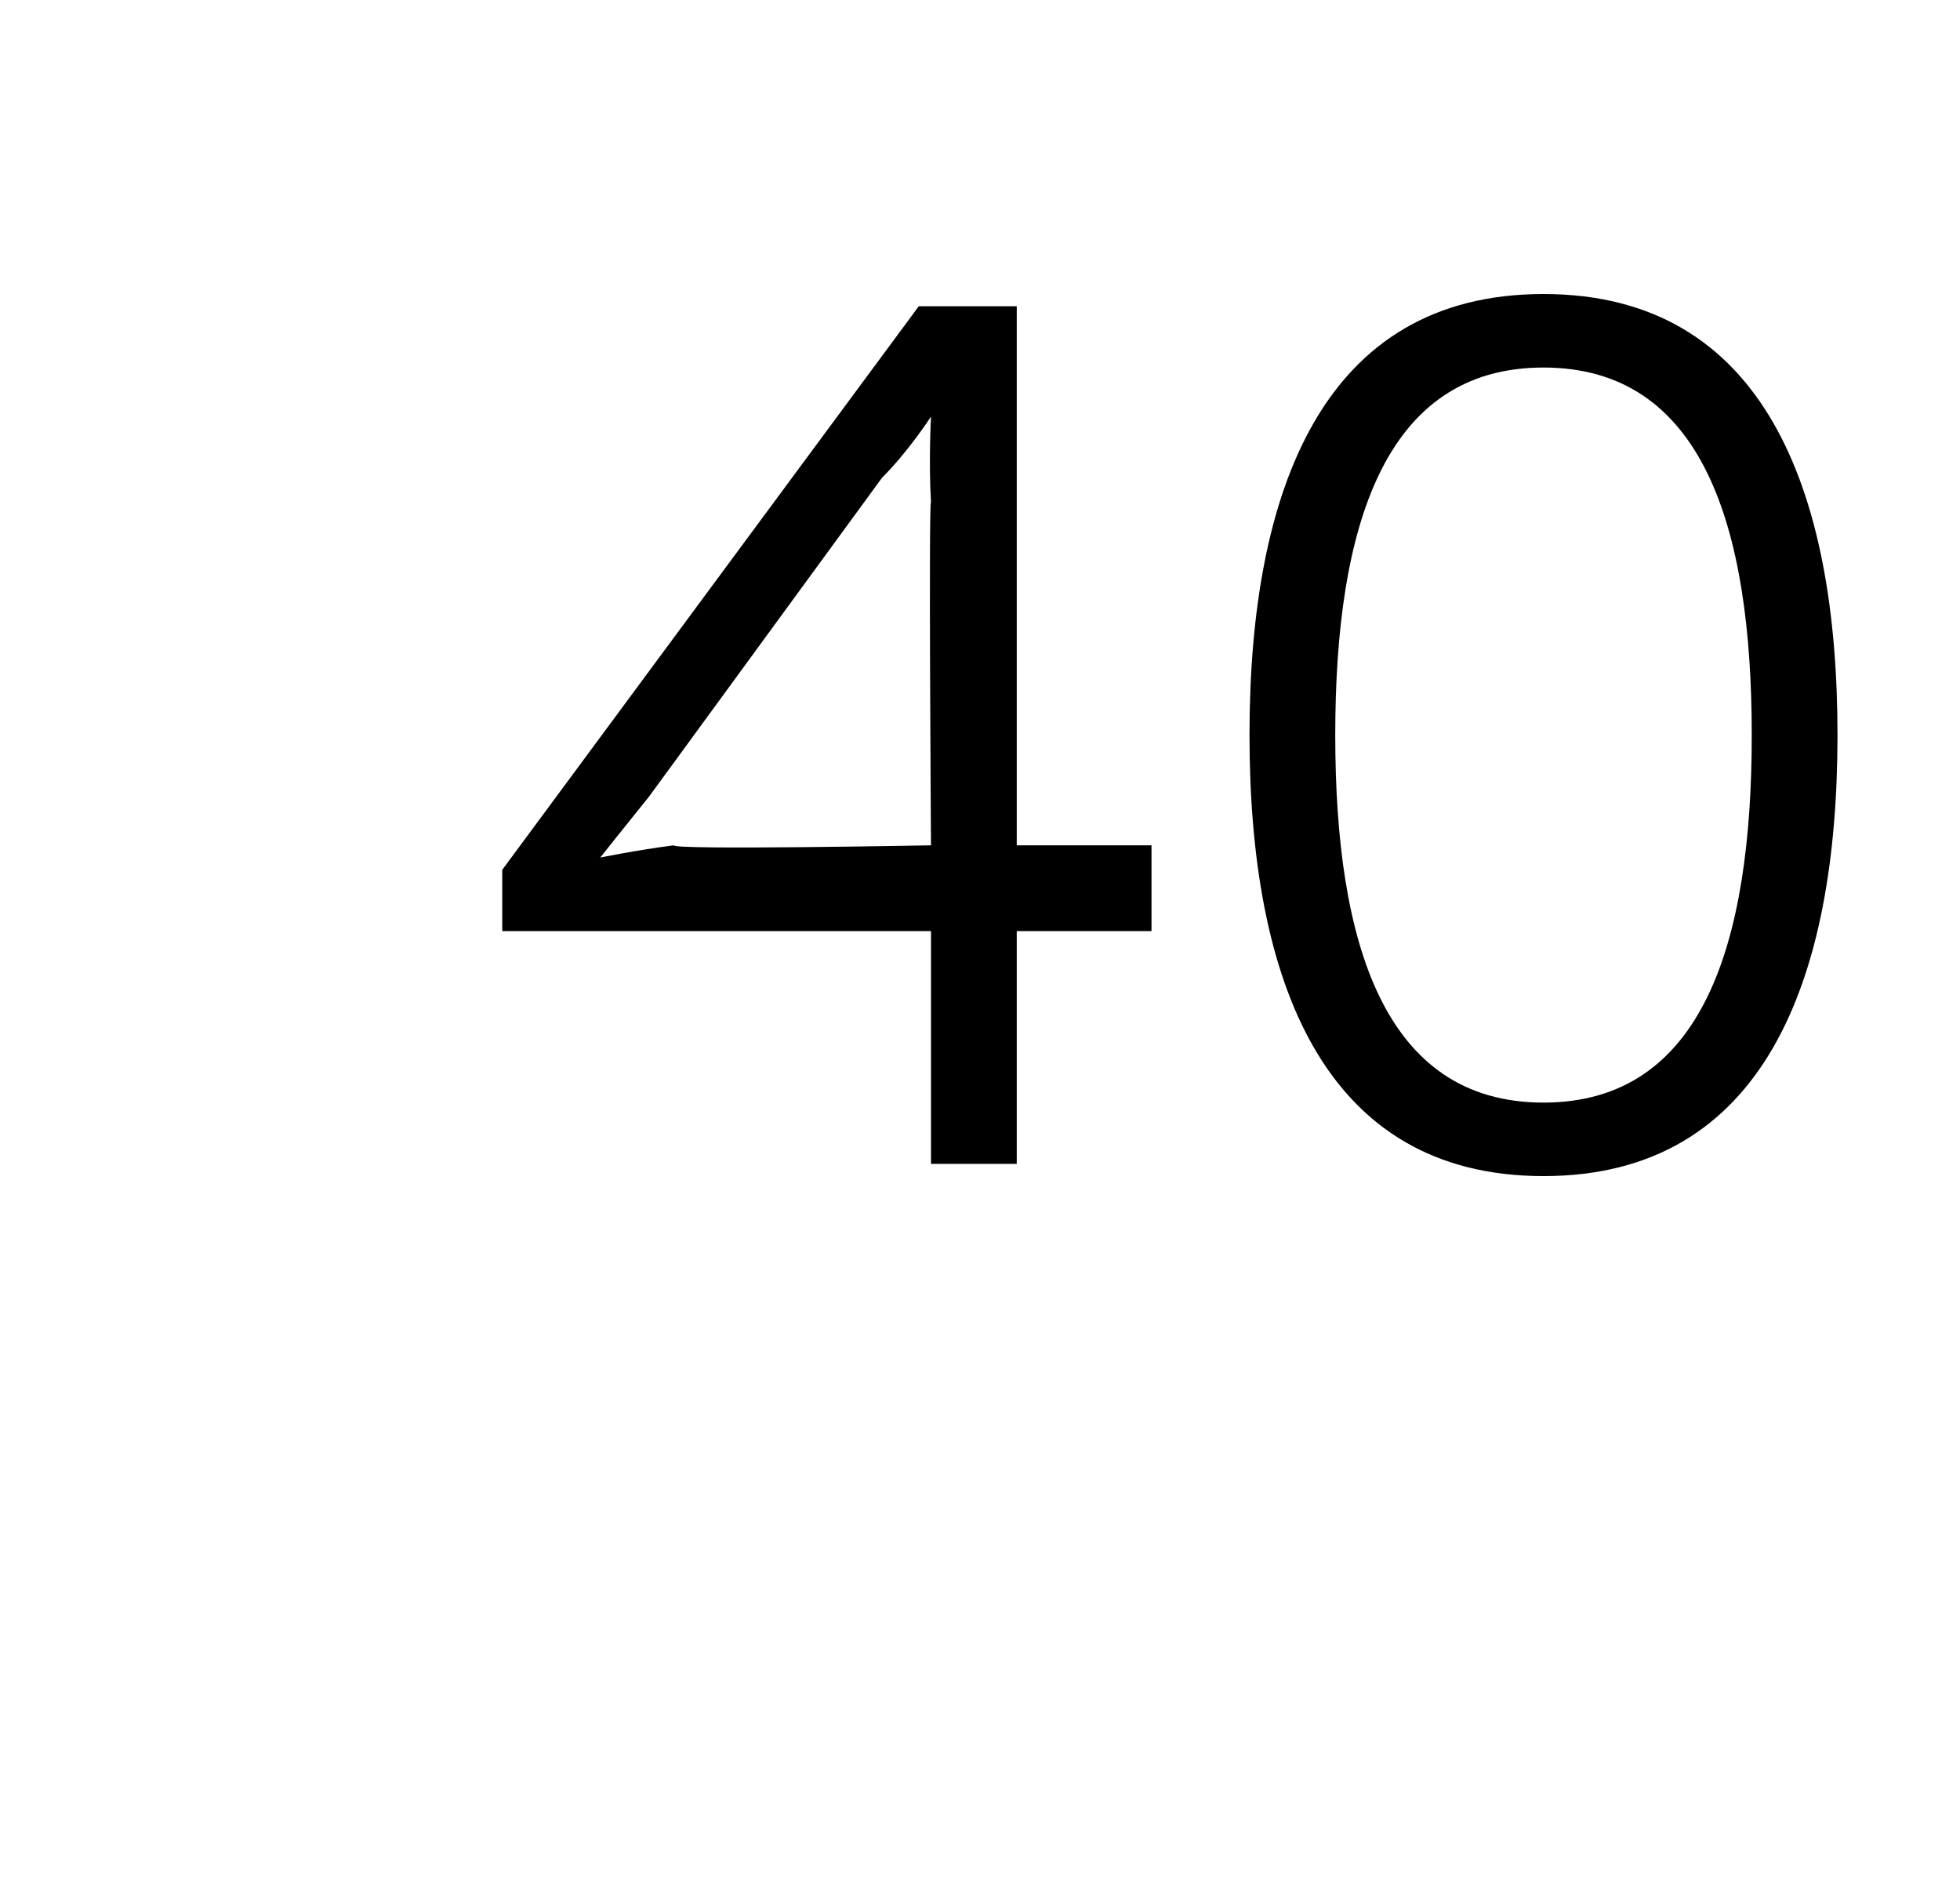 <?xml version="1.0" standalone="no"?><!DOCTYPE svg PUBLIC "-//W3C//DTD SVG 1.1//EN" "http://www.w3.org/Graphics/SVG/1.1/DTD/svg11.dtd"><svg xmlns="http://www.w3.org/2000/svg" version="1.1" width="16px" height="15.5px" viewBox="0 -2 16 15.5" style="top:-2px">  <desc>40</desc>  <defs/>  <g id="Polygon73595">    <path d="M 4.1 5.1 L 7.5 0.5 L 8.3 0.5 L 8.3 4.9 L 9.4 4.9 L 9.4 5.6 L 8.3 5.6 L 8.3 7.5 L 7.6 7.5 L 7.6 5.6 L 4.1 5.6 L 4.1 5.1 Z M 7.6 2.1 C 7.58 1.77 7.6 1.4 7.6 1.4 L 7.6 1.4 C 7.6 1.4 7.42 1.68 7.2 1.9 C 7.2 1.9 5.3 4.5 5.3 4.5 C 5.09 4.76 4.9 5 4.9 5 L 4.9 5 C 4.9 5 5.19 4.94 5.5 4.9 C 5.49 4.94 7.6 4.9 7.6 4.9 C 7.6 4.9 7.58 2.07 7.6 2.1 Z M 10.2 4 C 10.2 2 10.8 0.4 12.6 0.4 C 14.4 0.4 15 2 15 4 C 15 6 14.4 7.6 12.6 7.6 C 10.8 7.6 10.2 6 10.2 4 Z M 14.3 4 C 14.3 2.3 13.9 1 12.6 1 C 11.3 1 10.9 2.3 10.9 4 C 10.9 5.7 11.3 7 12.6 7 C 13.9 7 14.3 5.7 14.3 4 Z " stroke="none" fill="#000"/>  </g></svg>
